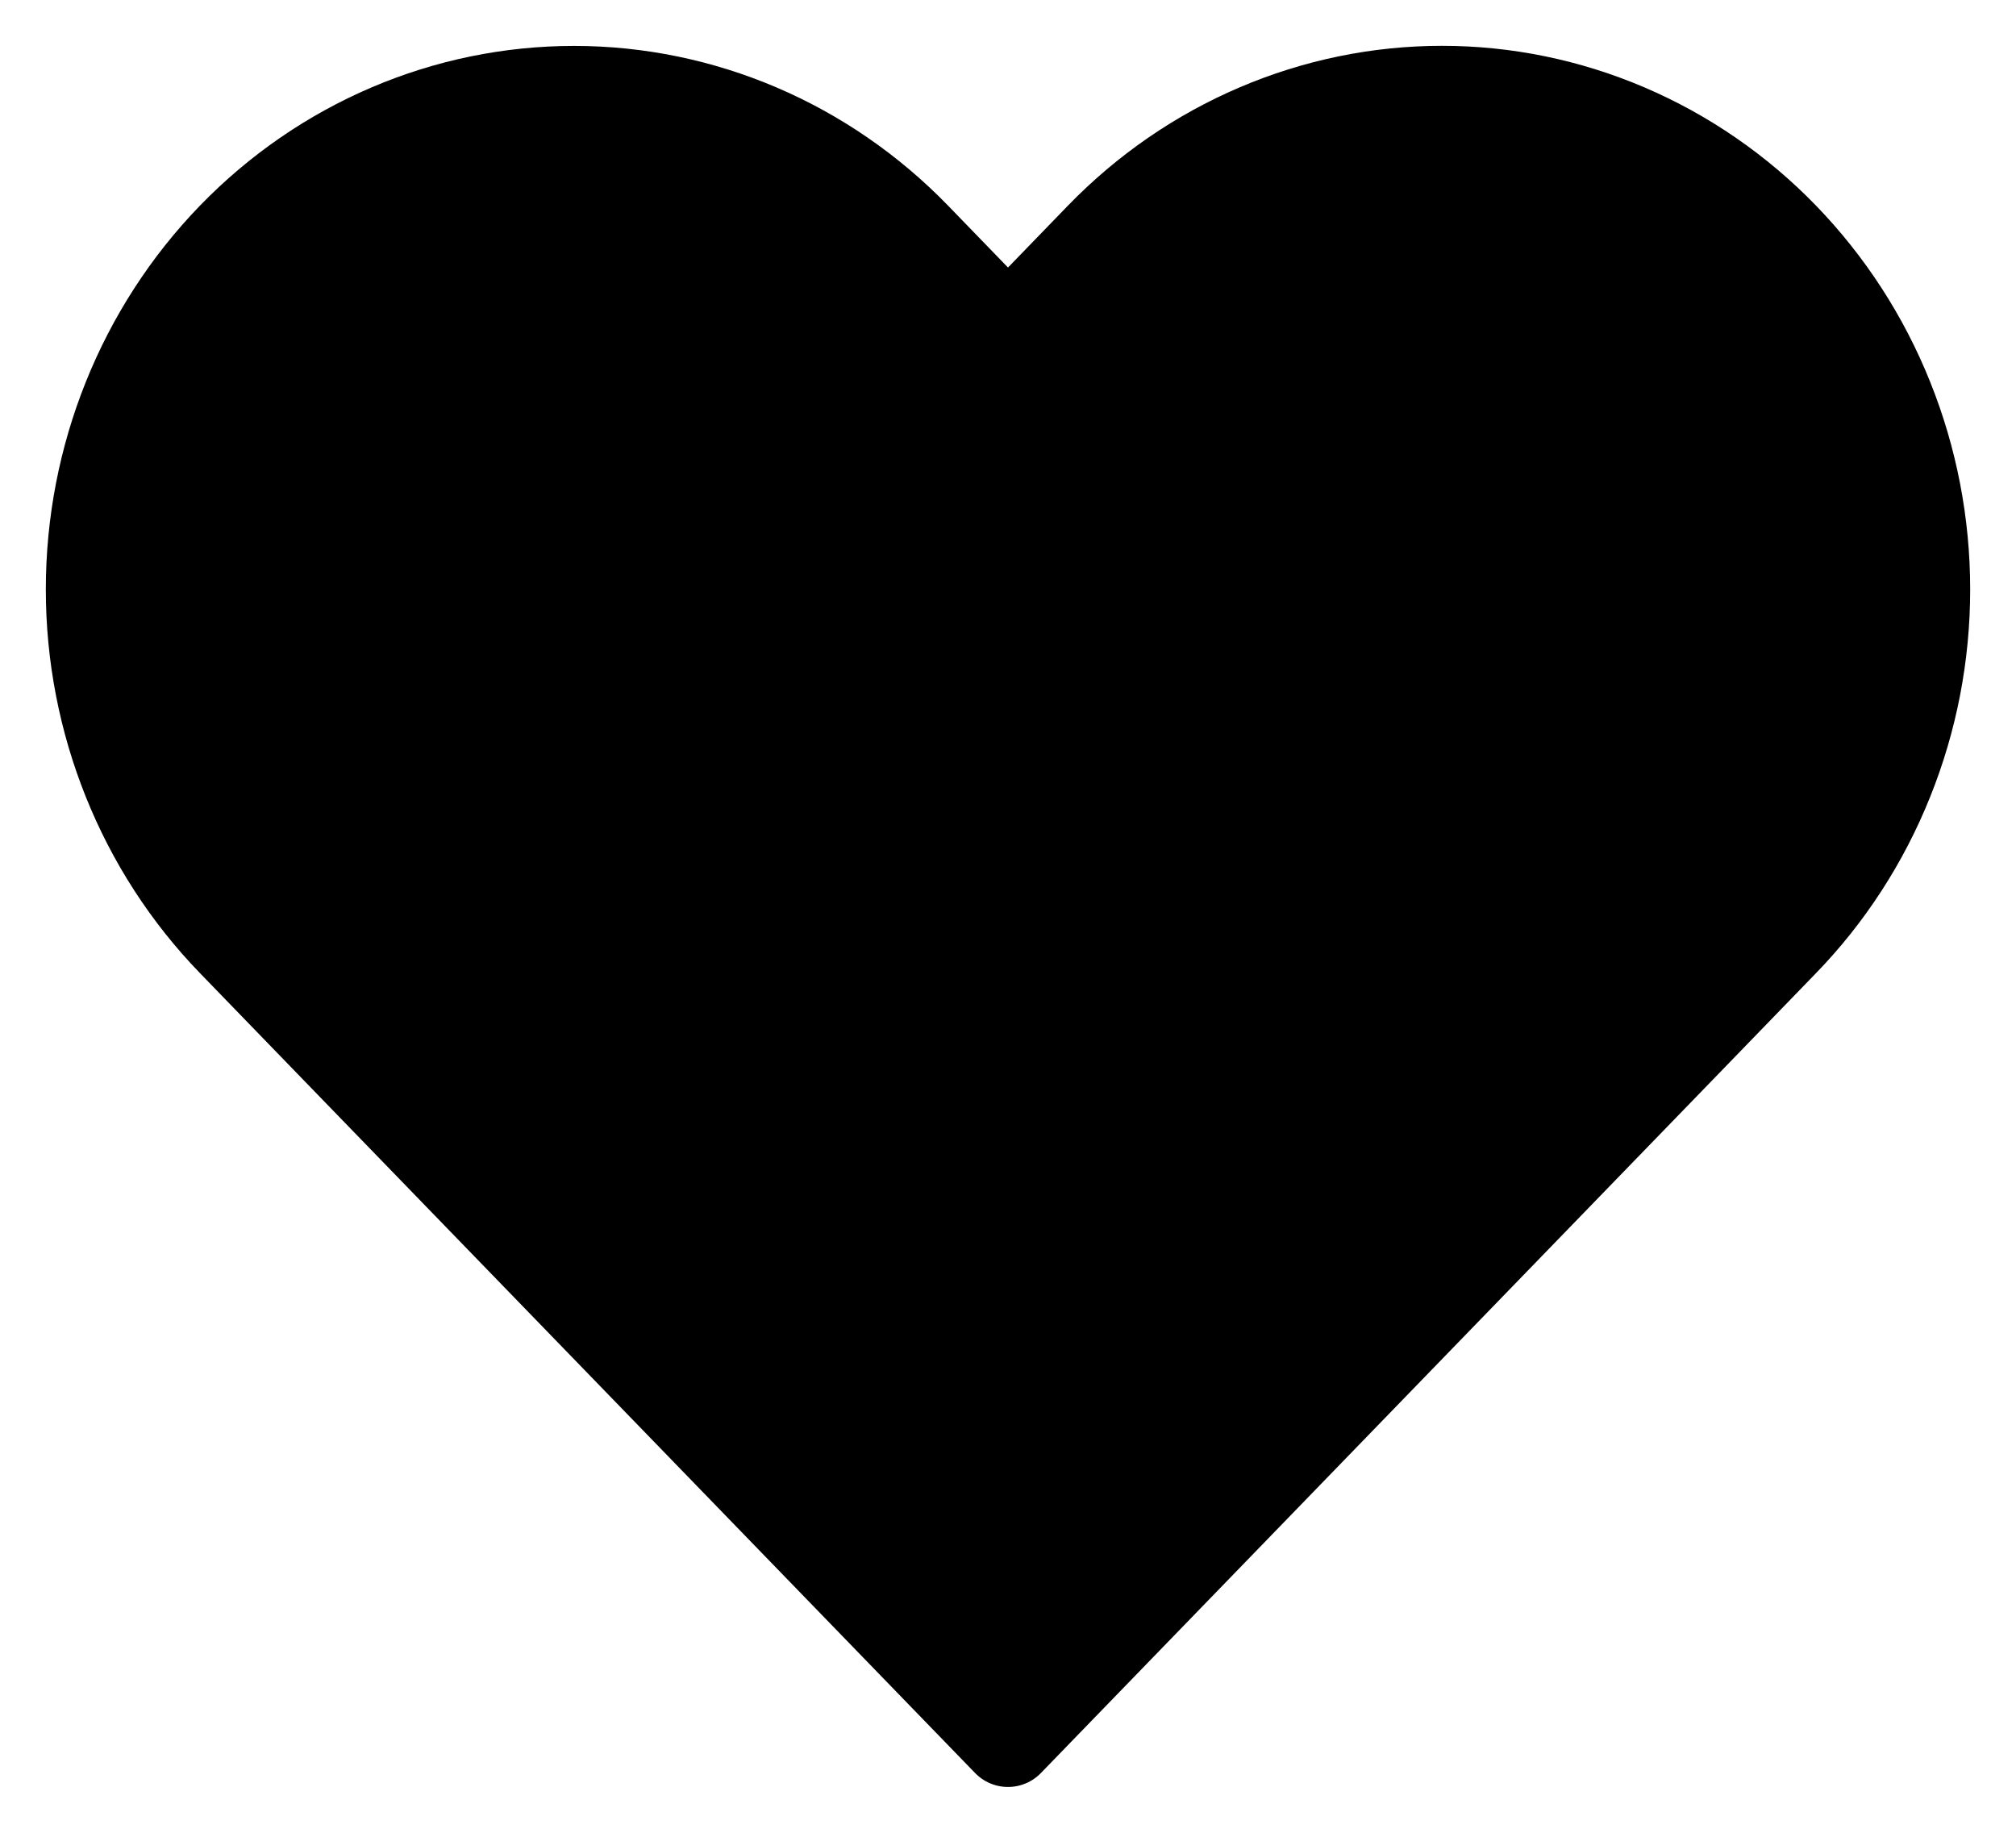 <svg width="22" height="20" viewBox="0 0 22 20" fill="none" xmlns="http://www.w3.org/2000/svg">
<path d="M19.458 2.591C18.969 2.087 18.389 1.687 17.75 1.414C17.112 1.141 16.427 1 15.736 1C15.045 1 14.36 1.141 13.722 1.414C13.083 1.687 12.503 2.087 12.014 2.591L11 3.638L9.986 2.591C8.998 1.573 7.66 1.001 6.264 1.001C4.868 1.001 3.529 1.573 2.542 2.591C1.555 3.61 1 4.991 1 6.432C1 7.872 1.555 9.254 2.542 10.272L3.556 11.319L11 19L18.444 11.319L19.458 10.272C19.947 9.768 20.335 9.169 20.599 8.51C20.864 7.851 21 7.145 21 6.432C21 5.719 20.864 5.012 20.599 4.353C20.335 3.694 19.947 3.096 19.458 2.591Z" fill="currentColor" stroke="currentColor" stroke-linecap="round" stroke-linejoin="round"/>
</svg>

